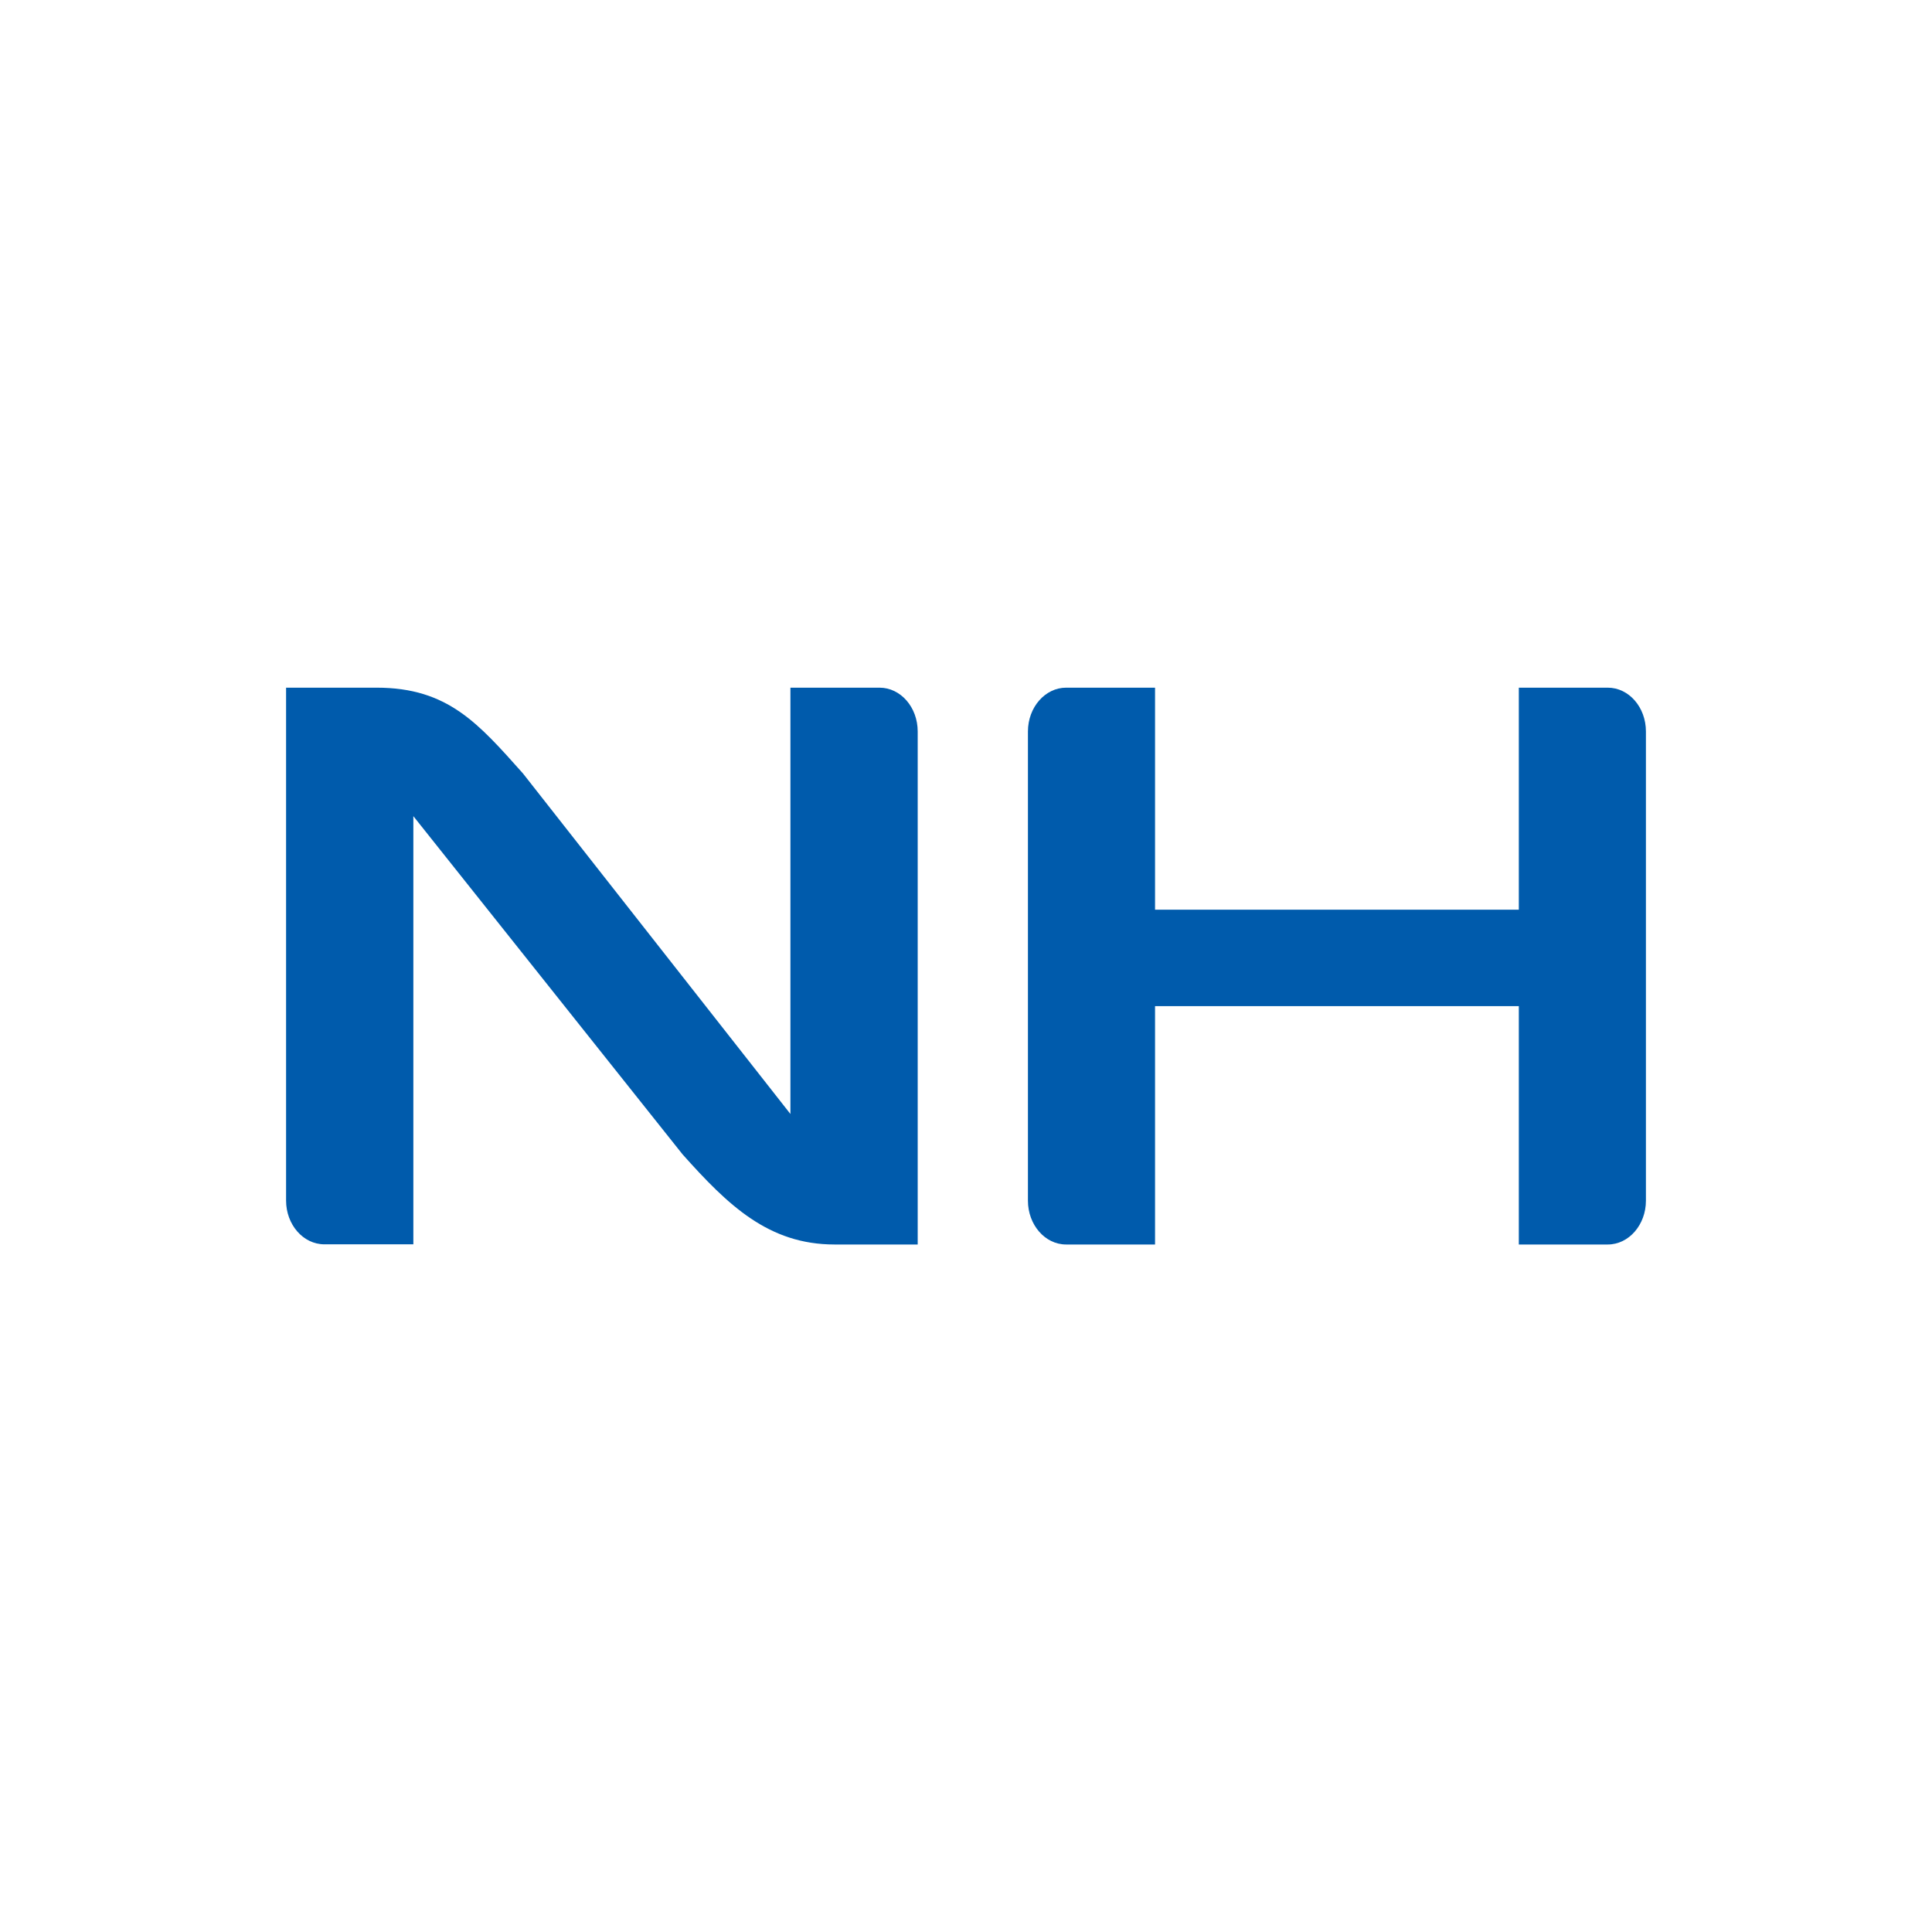 <?xml version="1.0" encoding="UTF-8"?>
<svg id="_레이어_1" data-name="레이어 1" xmlns="http://www.w3.org/2000/svg" viewBox="0 0 113.39 113.39">
  <defs>
    <style>
      .cls-1 {
        fill: #005bac;
        stroke-width: 0px;
      }
    </style>
  </defs>
  <path class="cls-1" d="m94.36,40.36h-5.22v13.03h-21.35v-13.03h-5.22c-1.23,0-2.24,1.15-2.24,2.57v27.54c0,1.41,1,2.57,2.24,2.57h5.22v-13.99h21.35v13.99h5.22c1.24,0,2.24-1.16,2.24-2.57v-27.54c0-1.42-1-2.57-2.24-2.57Z"/>
  <path class="cls-1" d="m51.61,40.36h-5.22v25.02l-15.7-19.99c-2.61-2.92-4.4-5.03-8.58-5.03h-5.32v30.1c0,1.41,1,2.57,2.25,2.57h5.22v-25.13l15.8,19.85c2.67,2.99,5.05,5.29,8.92,5.29h4.88v-30.11c0-1.42-1-2.57-2.24-2.57Z"/>
</svg>